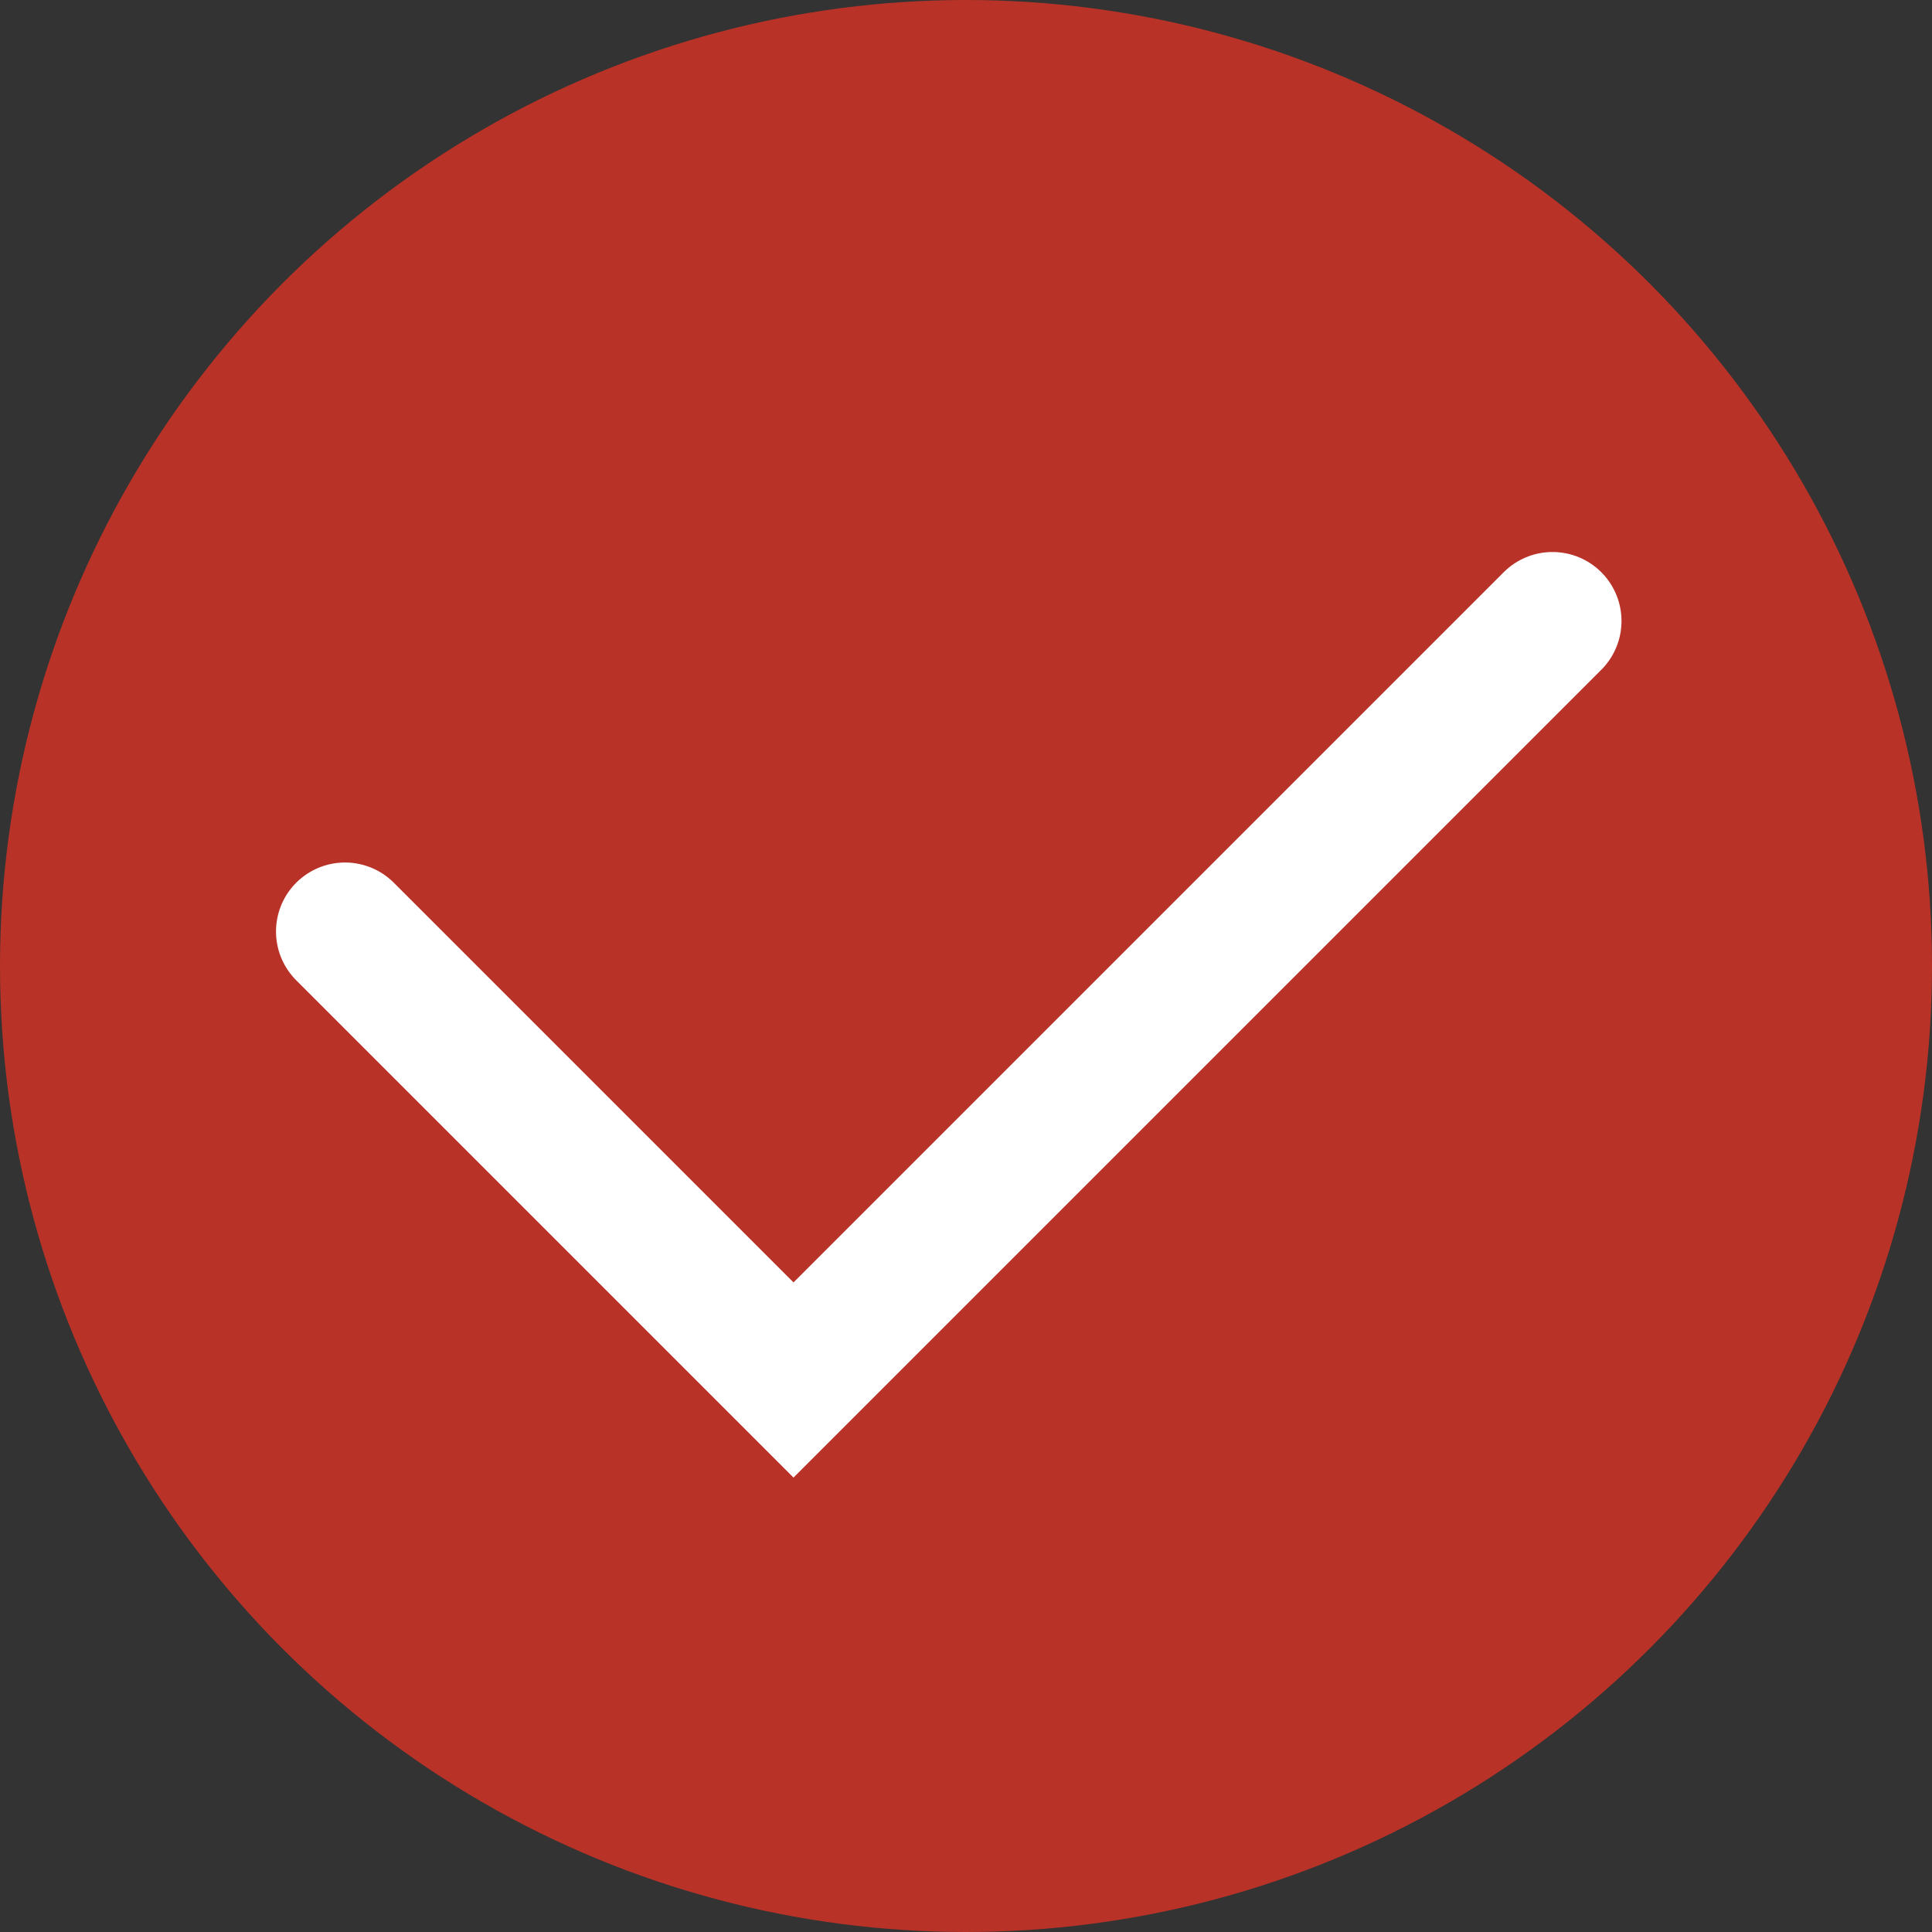 <svg width="14" height="14" viewBox="0 0 14 14" fill="none" xmlns="http://www.w3.org/2000/svg">
<rect x="0" y="0" width="14" height="14" fill="#333333" stroke="none"/>
<circle cx="7" cy="7" r="7" fill="#B83227"/>
<path d="M2.5 6.75L5.75 10L11.25 4.5" stroke="white" stroke-linecap="round"/>
</svg>

